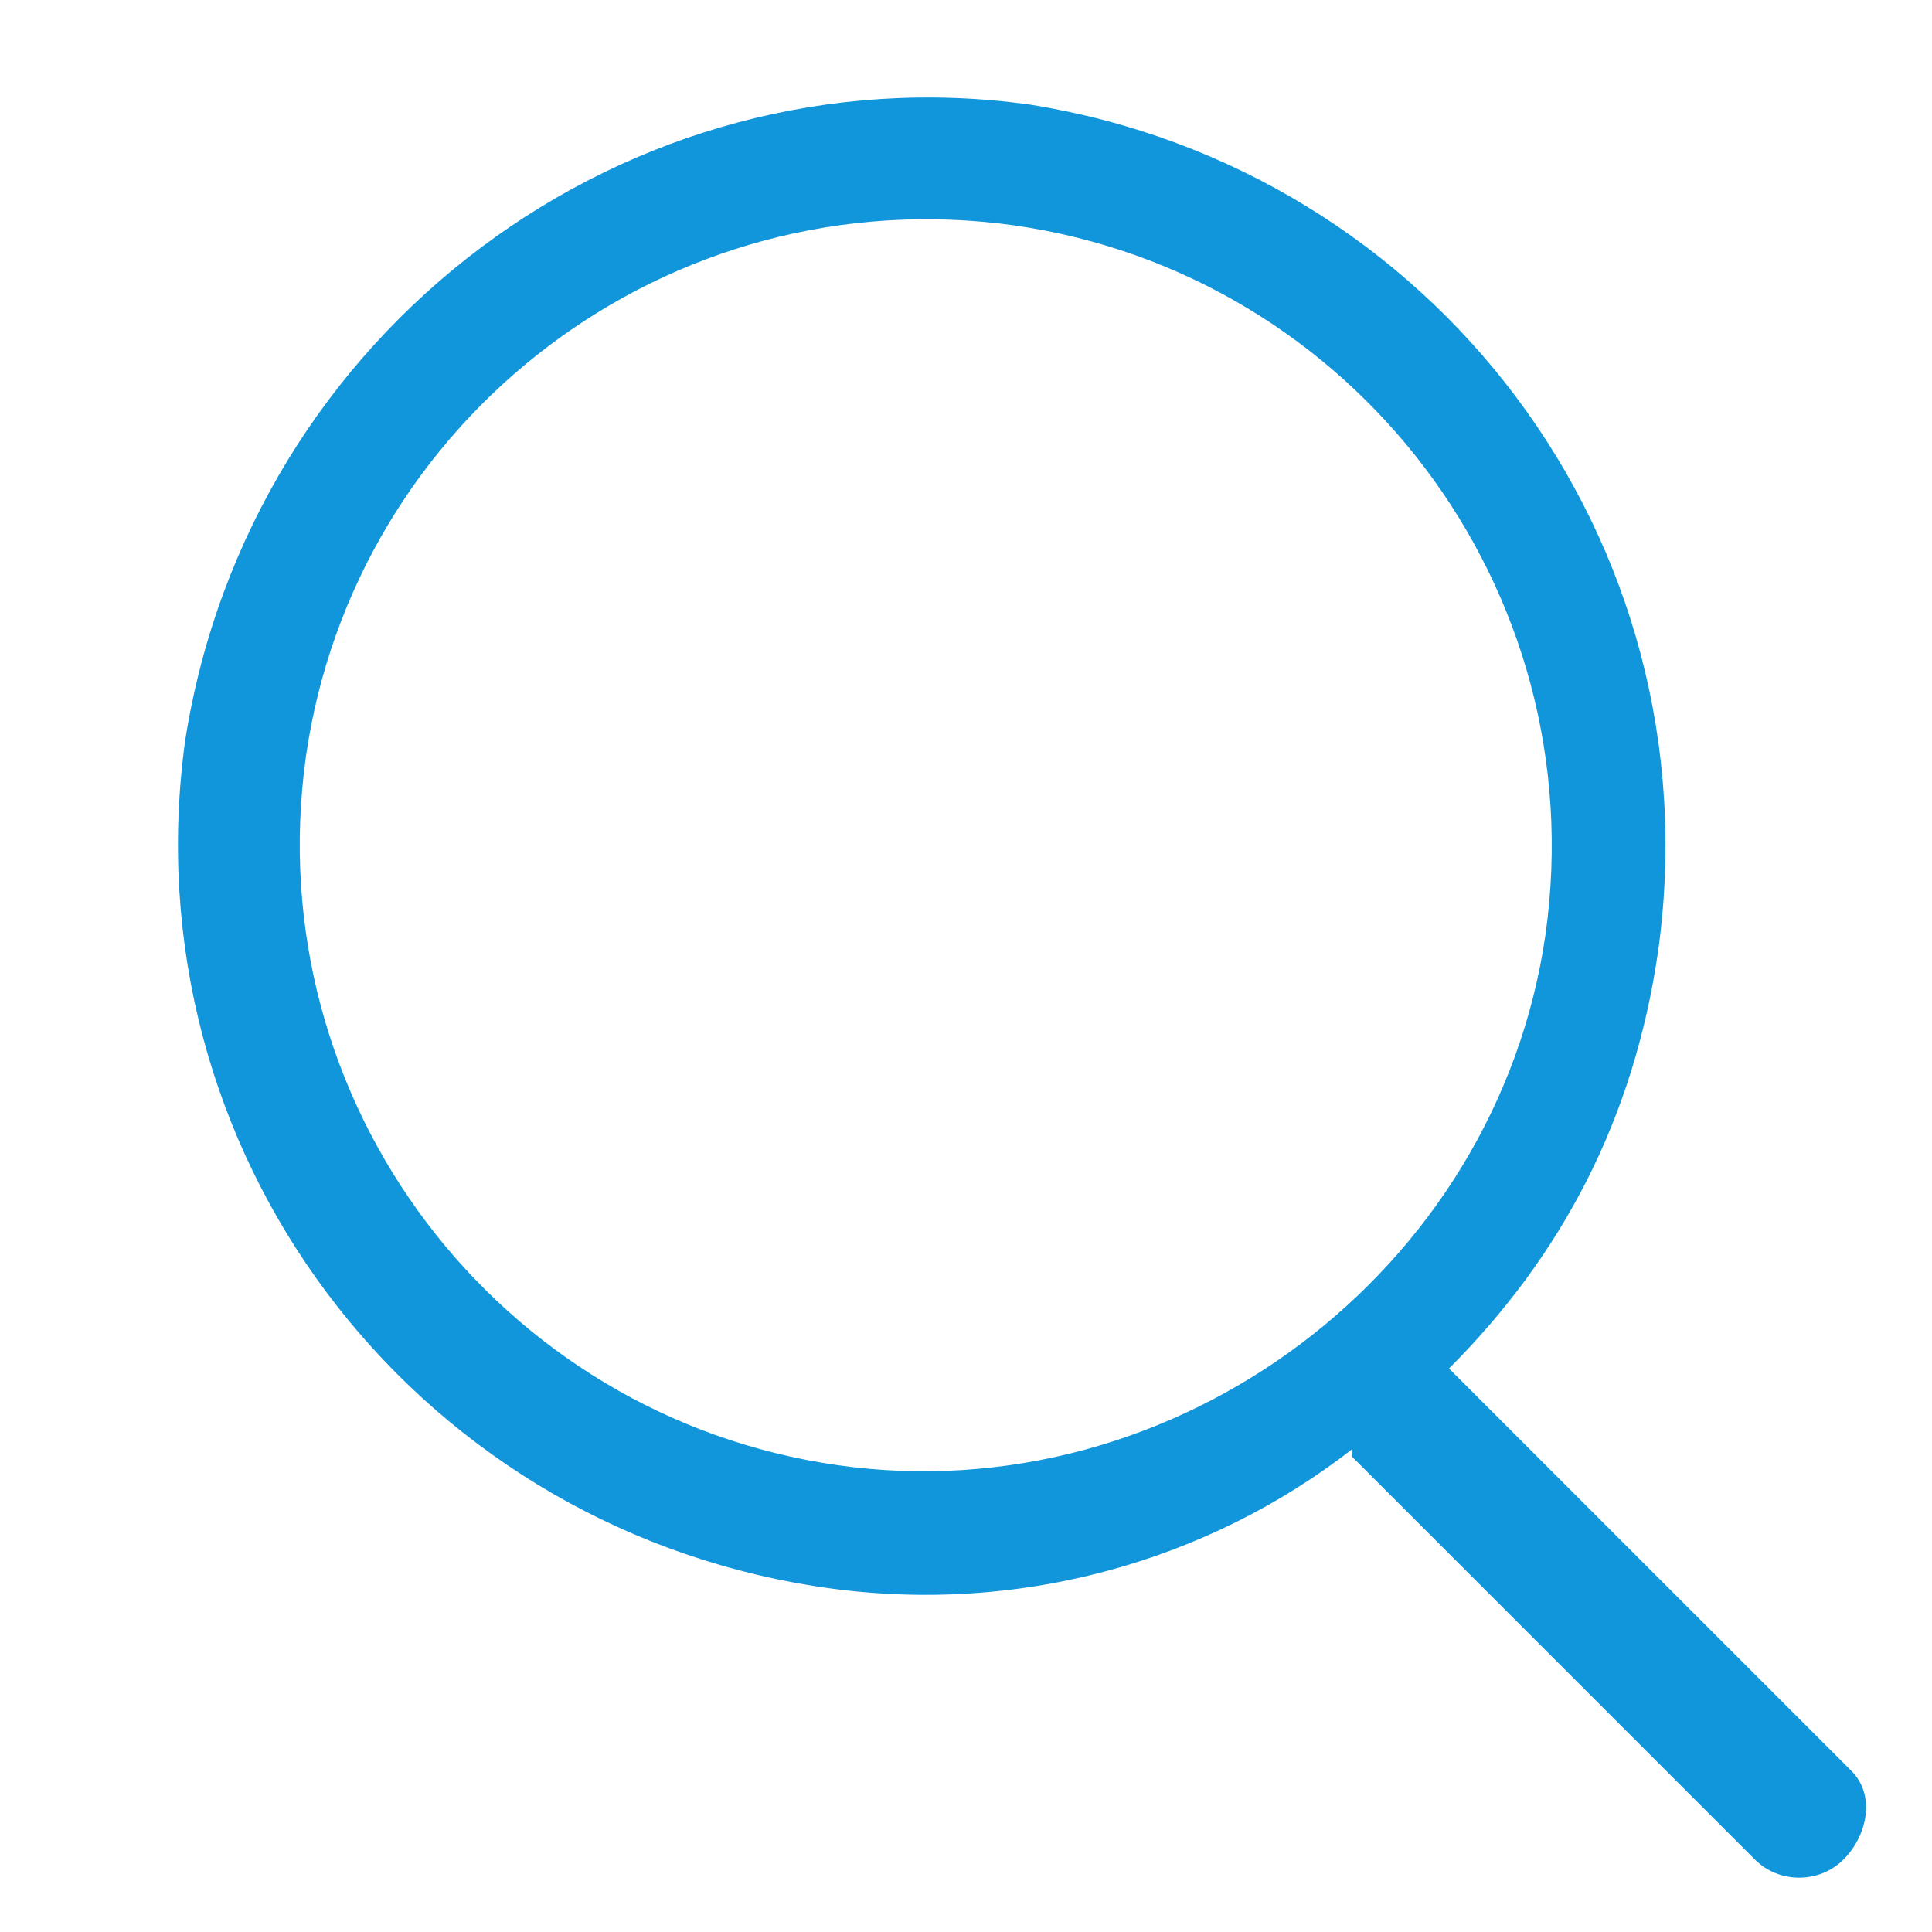 <?xml version="1.0" standalone="no"?><!DOCTYPE svg PUBLIC "-//W3C//DTD SVG 1.1//EN" "http://www.w3.org/Graphics/SVG/1.1/DTD/svg11.dtd"><svg t="1719587034498" class="icon" viewBox="0 0 1024 1024" version="1.1" xmlns="http://www.w3.org/2000/svg" p-id="4271" xmlns:xlink="http://www.w3.org/1999/xlink" width="128" height="128"><path d="M443.733 776.533c-179.2-25.6-307.2-192-281.6-375.467 25.6-179.2 192-307.2 375.467-281.6 179.2 25.6 307.2 192 281.6 375.467-25.6 179.2-196.267 307.2-375.467 281.6M981.333 938.667l-213.333-213.333c59.733-59.733 98.133-132.267 110.933-221.867 29.867-217.6-119.467-413.867-332.8-448-213.333-29.867-413.867 119.467-448 337.067-29.867 217.6 119.467 413.867 332.8 448 106.667 17.067 209.067-12.8 285.867-72.533v4.267l213.333 213.333c12.8 12.8 34.133 12.8 46.933 0s17.067-34.133 4.267-46.933" p-id="4272" fill="#1296db"></path></svg>